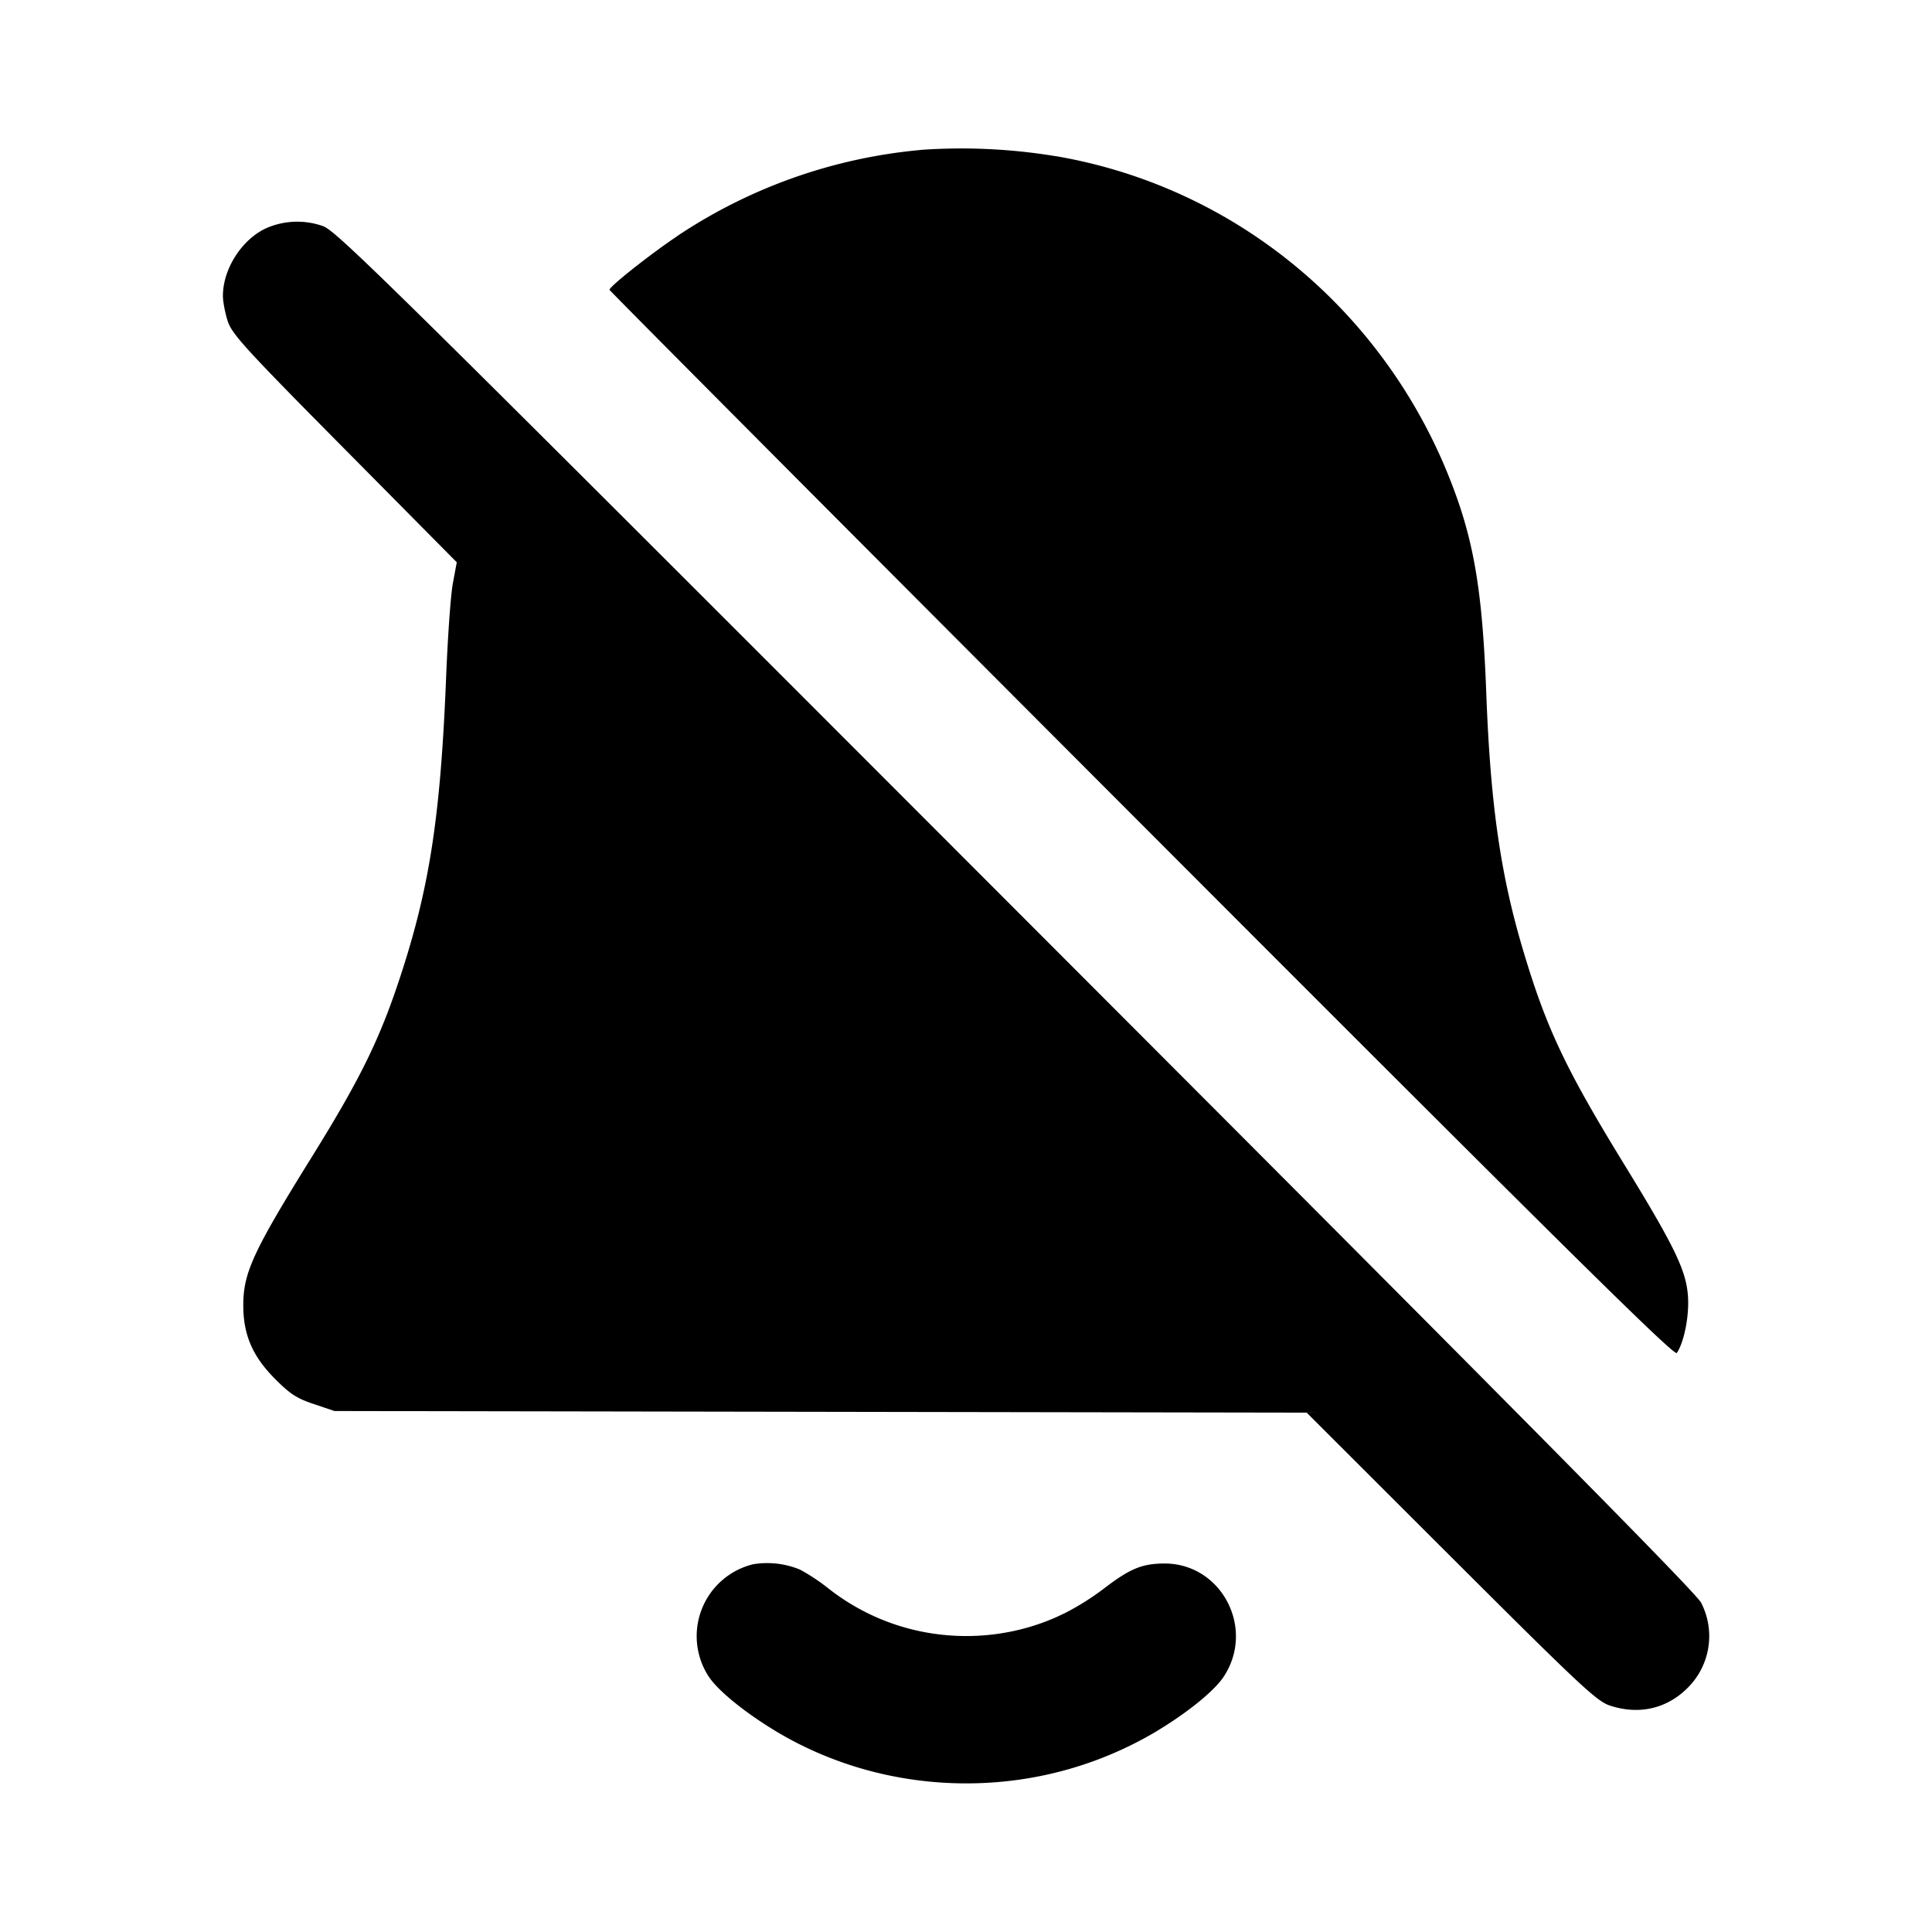 <svg xmlns="http://www.w3.org/2000/svg" width="26" height="26" fill="currentColor" class="sym sym-bell-off-solid" viewBox="0 0 26 26">
  <path d="M12.403 2.017A7.04 7.04 0 0 0 9.1 3.186l.026-.016c-.366.244-.918.68-.924.73 0 .011 3.221 3.248 7.162 7.194 5.716 5.725 7.17 7.162 7.202 7.114.1-.15.168-.503.15-.763-.024-.35-.182-.674-.87-1.795-.769-1.254-1.03-1.804-1.334-2.813-.315-1.04-.453-1.989-.51-3.5-.056-1.498-.183-2.178-.579-3.105-.935-2.157-2.868-3.724-5.199-4.128l-.041-.006a7.8 7.8 0 0 0-1.805-.08zm-8.76 1.03C3.29 3.171 3 3.594 3 3.981c0 .08.03.234.065.343.06.175.232.366 1.574 1.72l1.508 1.523-.052.28c-.03.155-.07.732-.092 1.283-.073 1.812-.216 2.763-.582 3.908-.292.912-.55 1.444-1.22 2.524-.795 1.28-.927 1.566-.927 2.005 0 .396.125.686.426.988.202.204.294.264.523.34l.278.094 13.084.022 1.94 1.938c1.747 1.744 1.961 1.943 2.138 2.003.39.13.767.044 1.046-.235a.98.98 0 0 0 .182-1.152l.003.005c-.063-.13-2.504-2.598-9.22-9.32-8.443-8.452-9.148-9.148-9.33-9.208a1.04 1.04 0 0 0-.707.007z"/>
  <path d="M10.135 21.051a.996.996 0 0 0-.592 1.52l-.002-.004c.125.189.486.481.902.732.732.44 1.616.701 2.56.701.945 0 1.828-.26 2.583-.714l-.023.013c.417-.25.778-.543.903-.732.433-.651-.028-1.531-.8-1.526-.298.002-.46.069-.81.337-.16.122-.34.236-.53.333l-.022.01c-.38.186-.827.296-1.3.296-.703 0-1.349-.24-1.86-.644l.006.005a2.6 2.6 0 0 0-.386-.256l-.015-.006a1.16 1.16 0 0 0-.62-.064z"/>
</svg>